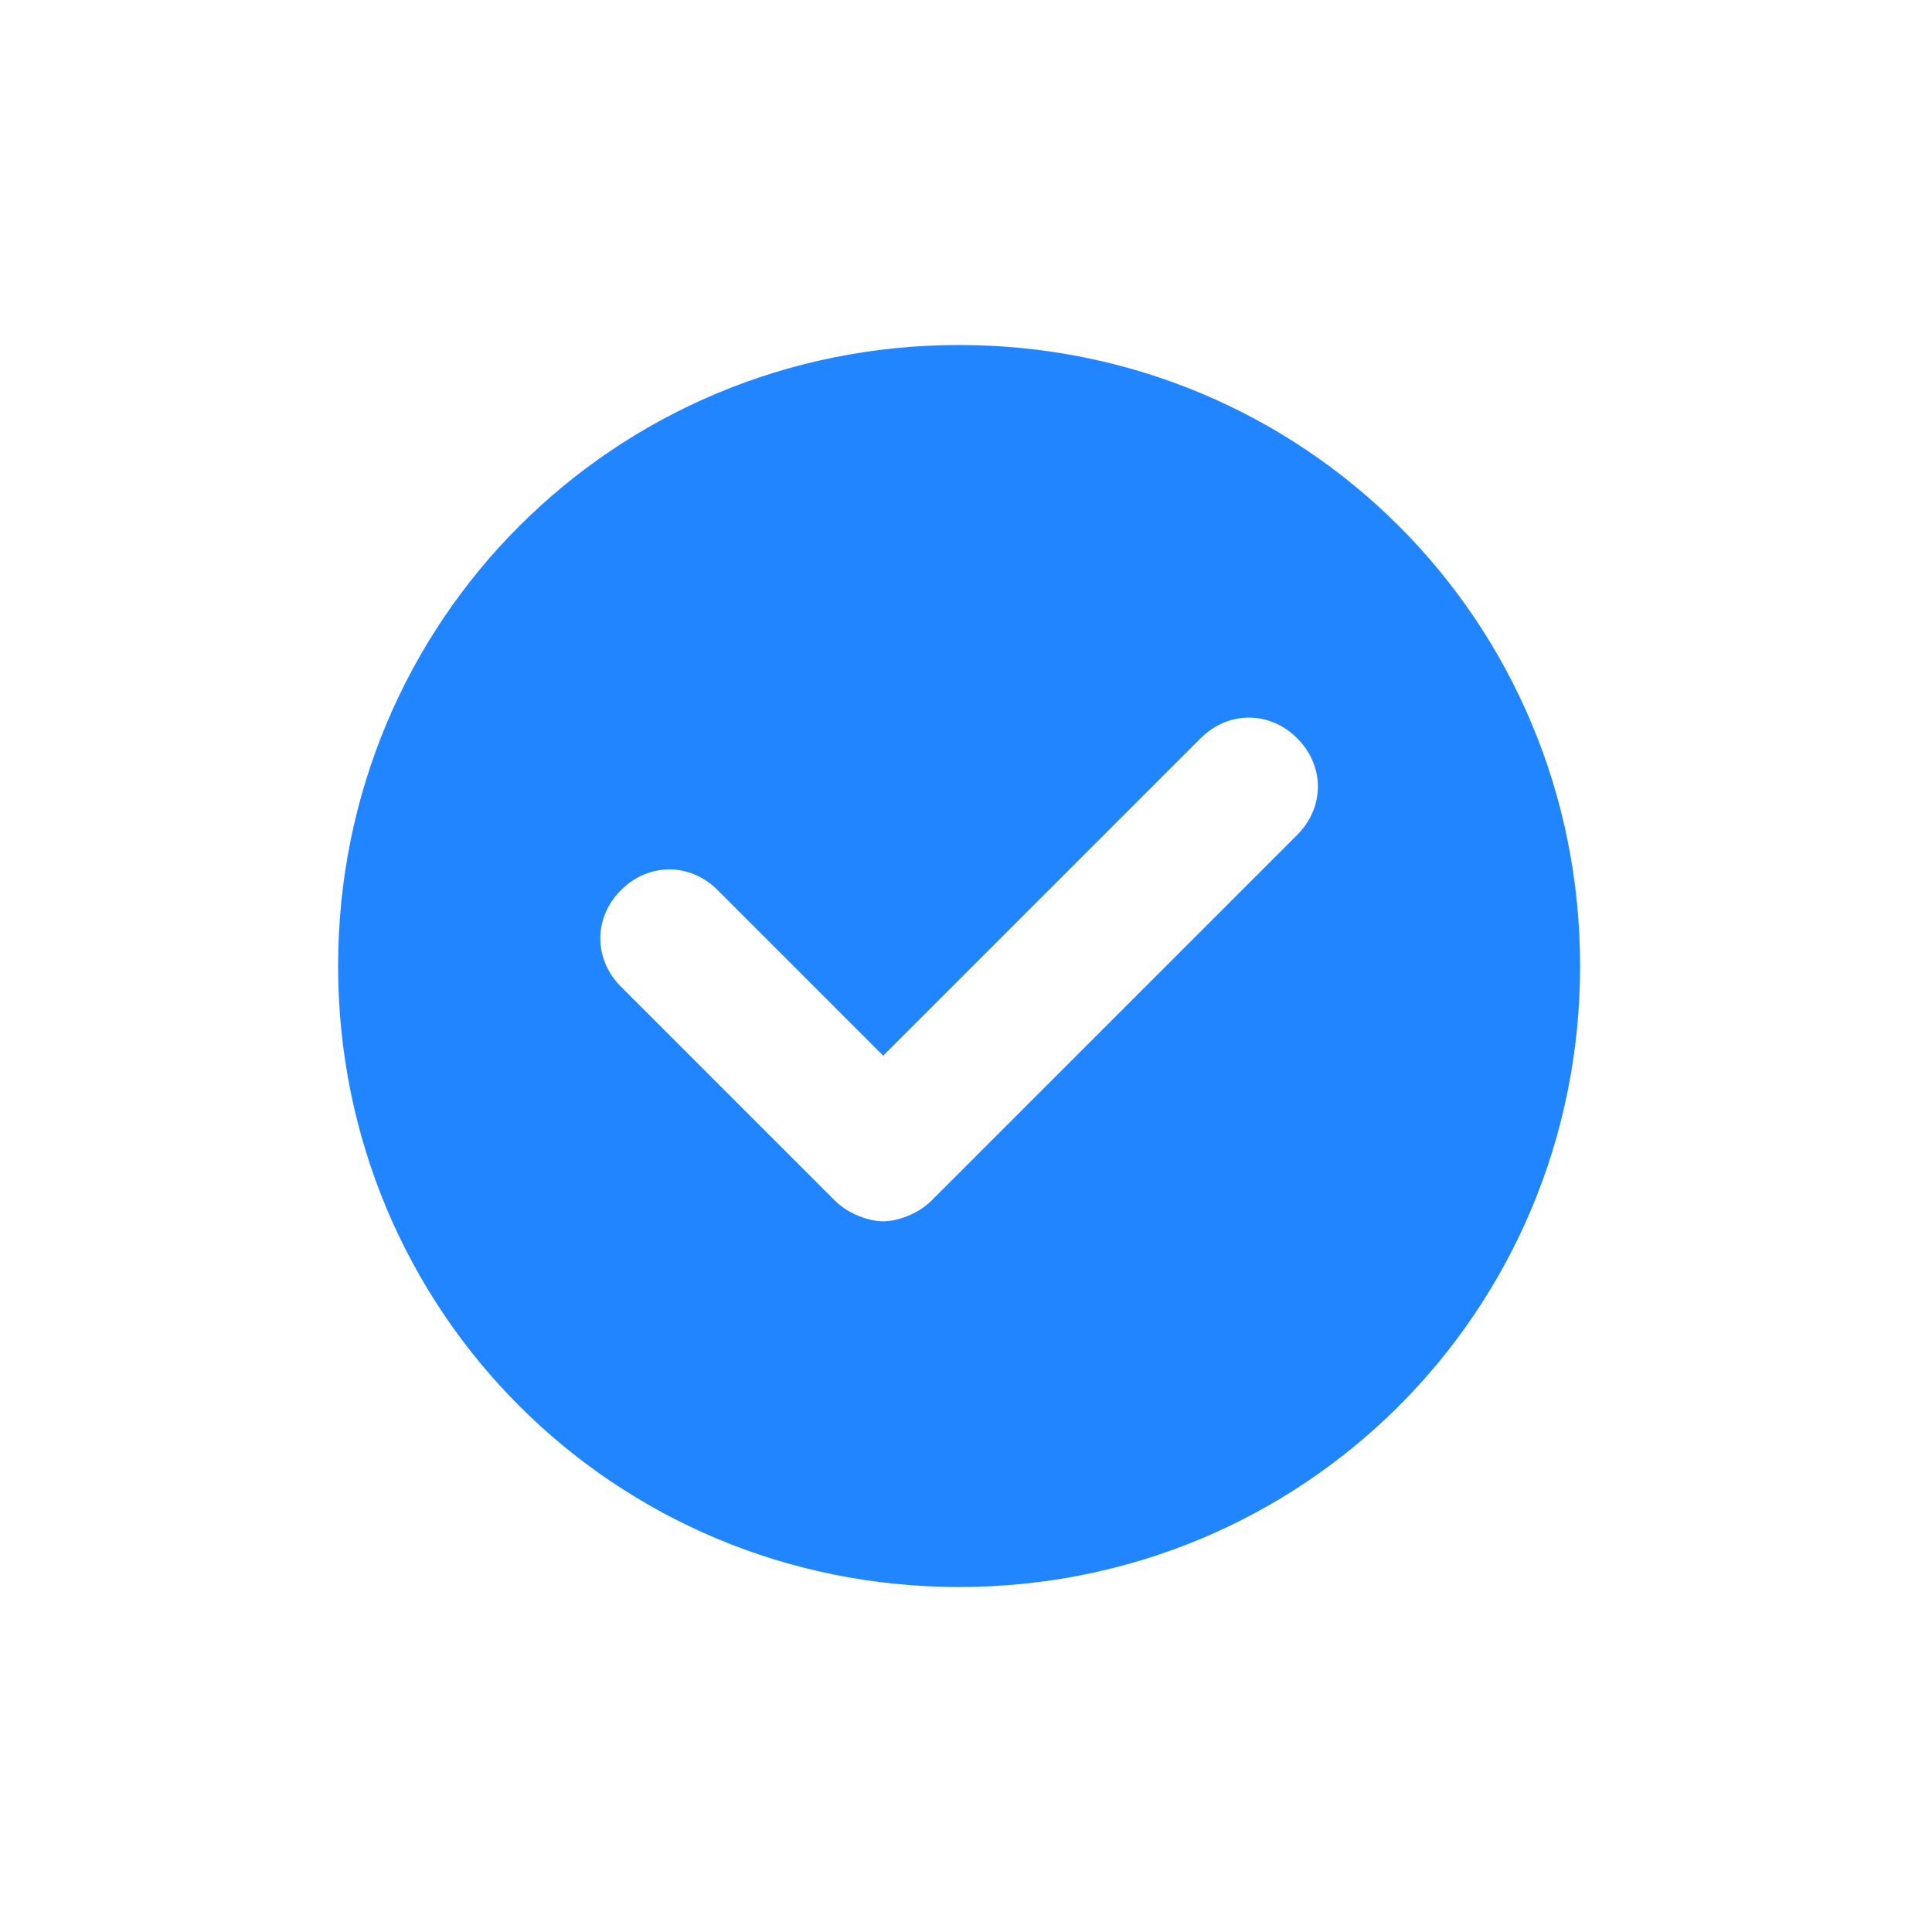 ﻿<?xml version="1.0" encoding="utf-8"?>
<!-- Generator: Adobe Illustrator 21.0.0, SVG Export Plug-In . SVG Version: 6.00 Build 0)  -->
<svg version="1.1" id="图层_1" xmlns="http://www.w3.org/2000/svg" xmlns:xlink="http://www.w3.org/1999/xlink" x="0px" y="0px"
	 viewBox="0 0 28 28" style="enable-background:new 0 0 28 28;" xml:space="preserve">
<style type="text/css">
	.st0{fill:#2185ff;}
	.st1{fill:none;stroke:#2185ff;stroke-width:2;stroke-linecap:round;stroke-miterlimit:10;}
	.st2{fill:none;stroke:#2185ff;stroke-width:2;stroke-miterlimit:10;}
	.st3{fill:none;stroke:#2185ff;stroke-width:2;stroke-linecap:round;stroke-linejoin:round;stroke-miterlimit:10;}
	.st4{fill:#FFFFFF;stroke:#2185ff;stroke-width:2;stroke-linecap:round;stroke-miterlimit:10;}
	.st5{fill:none;stroke:#2185ff;stroke-linecap:round;stroke-miterlimit:10;}
</style>
<path class="st0" d="M13.9,5c-5,0-9,4-9,9s4,9,9,9s9-4,9-9S18.9,5,13.9,5z M18.8,12.1l-5.3,5.3c-0.2,0.2-0.5,0.3-0.7,0.3
	s-0.5-0.1-0.7-0.3L9,14.3c-0.4-0.4-0.4-1,0-1.4s1-0.4,1.4,0l2.4,2.4l4.6-4.6c0.4-0.4,1-0.4,1.4,0S19.2,11.7,18.8,12.1z"/>
</svg>
